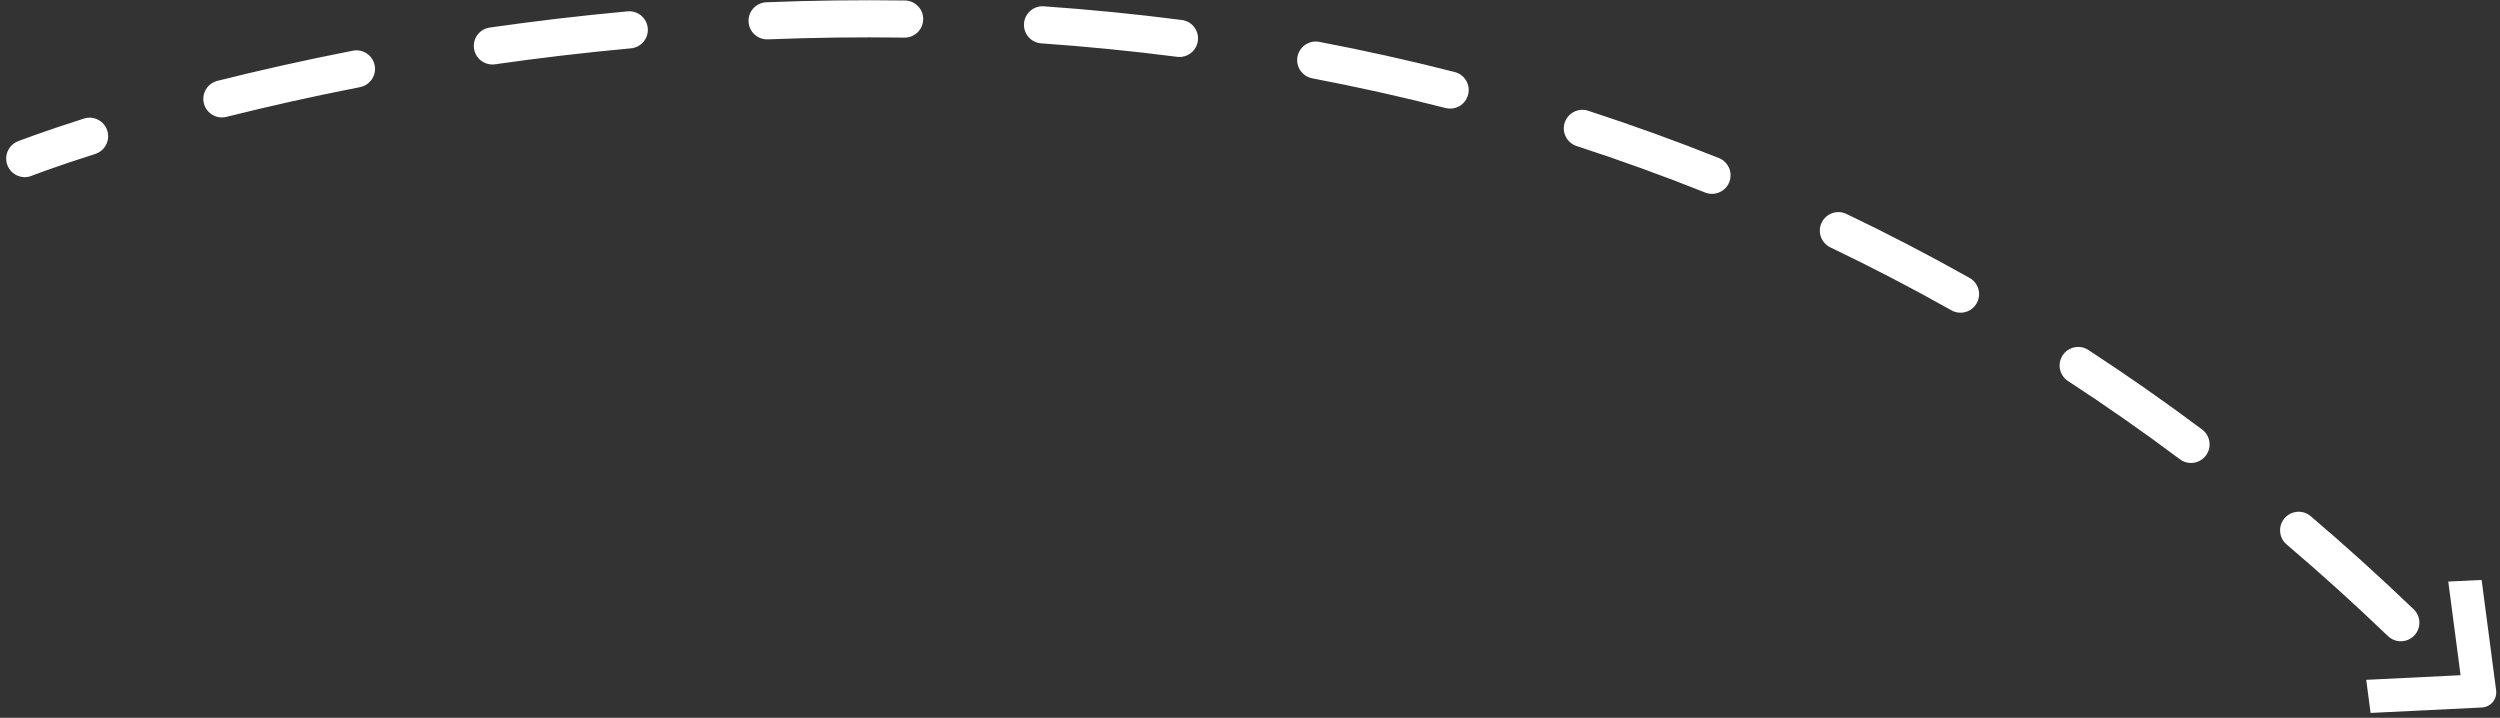 <svg width="202" height="58" viewBox="0 0 202 58" fill="none" xmlns="http://www.w3.org/2000/svg">
<rect x="0" y="0" width="202" height="58" fill="#333333" stroke="none"/>
<path fill-rule="evenodd" clip-rule="evenodd" d="M2.547 14.209C1.776 14.511 0.906 14.13 0.604 13.359C0.301 12.588 0.682 11.717 1.453 11.415L2 12.812C1.453 11.415 1.453 11.415 1.453 11.415L1.454 11.415L1.454 11.415L1.456 11.414L1.461 11.412L1.48 11.405L1.549 11.378C1.61 11.355 1.699 11.321 1.816 11.277C2.049 11.19 2.393 11.063 2.843 10.903C3.744 10.582 5.07 10.125 6.784 9.58C7.574 9.329 8.417 9.765 8.669 10.555C8.92 11.344 8.483 12.188 7.694 12.439C6.014 12.973 4.721 13.418 3.851 13.728C3.416 13.883 3.086 14.005 2.868 14.087C2.758 14.128 2.676 14.159 2.623 14.179L2.564 14.202L2.55 14.207L2.547 14.209L2.547 14.209L2.547 14.209ZM18.294 9.444C17.491 9.645 16.676 9.157 16.474 8.354C16.273 7.55 16.761 6.735 17.564 6.534C20.803 5.721 24.471 4.886 28.515 4.096C29.328 3.937 30.115 4.467 30.274 5.28C30.433 6.094 29.903 6.881 29.09 7.04C25.102 7.82 21.485 8.643 18.294 9.444ZM39.997 5.195C39.177 5.313 38.417 4.743 38.3 3.923C38.182 3.103 38.752 2.343 39.572 2.226C43.102 1.72 46.822 1.274 50.708 0.918C51.533 0.842 52.263 1.45 52.339 2.275C52.414 3.1 51.807 3.83 50.982 3.905C47.149 4.257 43.479 4.697 39.997 5.195ZM62.04 3.18C61.213 3.212 60.515 2.568 60.483 1.74C60.45 0.912 61.094 0.215 61.922 0.182C65.55 0.039 69.287 -0.015 73.117 0.039C73.945 0.051 74.607 0.732 74.595 1.56C74.583 2.389 73.902 3.051 73.074 3.039C69.3 2.985 65.617 3.039 62.04 3.18ZM84.132 3.503C83.305 3.445 82.682 2.728 82.74 1.901C82.798 1.075 83.515 0.452 84.342 0.51C87.997 0.766 91.718 1.13 95.492 1.615C96.314 1.721 96.894 2.472 96.788 3.294C96.683 4.116 95.931 4.696 95.109 4.59C91.395 4.113 87.732 3.755 84.132 3.503ZM106.03 6.329C105.217 6.174 104.683 5.389 104.838 4.575C104.993 3.761 105.778 3.227 106.592 3.382C110.209 4.071 113.863 4.88 117.543 5.821C118.345 6.026 118.83 6.843 118.624 7.646C118.419 8.449 117.602 8.933 116.799 8.727C113.182 7.802 109.589 7.007 106.03 6.329ZM127.392 11.8C126.604 11.544 126.173 10.697 126.429 9.91C126.685 9.122 127.532 8.691 128.319 8.947C131.831 10.089 135.356 11.36 138.887 12.77C139.656 13.077 140.031 13.95 139.723 14.719C139.416 15.488 138.543 15.863 137.774 15.556C134.305 14.171 130.842 12.922 127.392 11.8ZM147.896 19.991C147.149 19.634 146.832 18.738 147.19 17.991C147.547 17.243 148.443 16.927 149.19 17.285C152.513 18.874 155.834 20.596 159.145 22.458C159.867 22.864 160.123 23.779 159.717 24.5C159.311 25.223 158.396 25.479 157.674 25.073C154.422 23.243 151.16 21.552 147.896 19.991ZM167.098 30.788C166.404 30.336 166.209 29.407 166.661 28.713C167.114 28.019 168.043 27.823 168.737 28.276C171.819 30.286 174.887 32.427 177.933 34.706C178.597 35.203 178.732 36.143 178.236 36.806C177.74 37.469 176.8 37.605 176.136 37.109C173.141 34.868 170.127 32.764 167.098 30.788ZM195.025 49.231C195.623 49.805 195.643 50.755 195.069 51.352C194.495 51.95 193.546 51.969 192.948 51.396C190.243 48.8 187.512 46.334 184.76 43.993C184.129 43.456 184.052 42.509 184.589 41.878C185.126 41.247 186.072 41.171 186.703 41.707C189.502 44.088 192.277 46.594 195.025 49.231ZM191.191 54.93L191.543 57.605L200.513 57.166C201.258 57.13 201.782 56.501 201.685 55.763L200.515 46.858L197.82 46.99L198.815 54.557L191.191 54.93Z" fill="white"/>
</svg>
